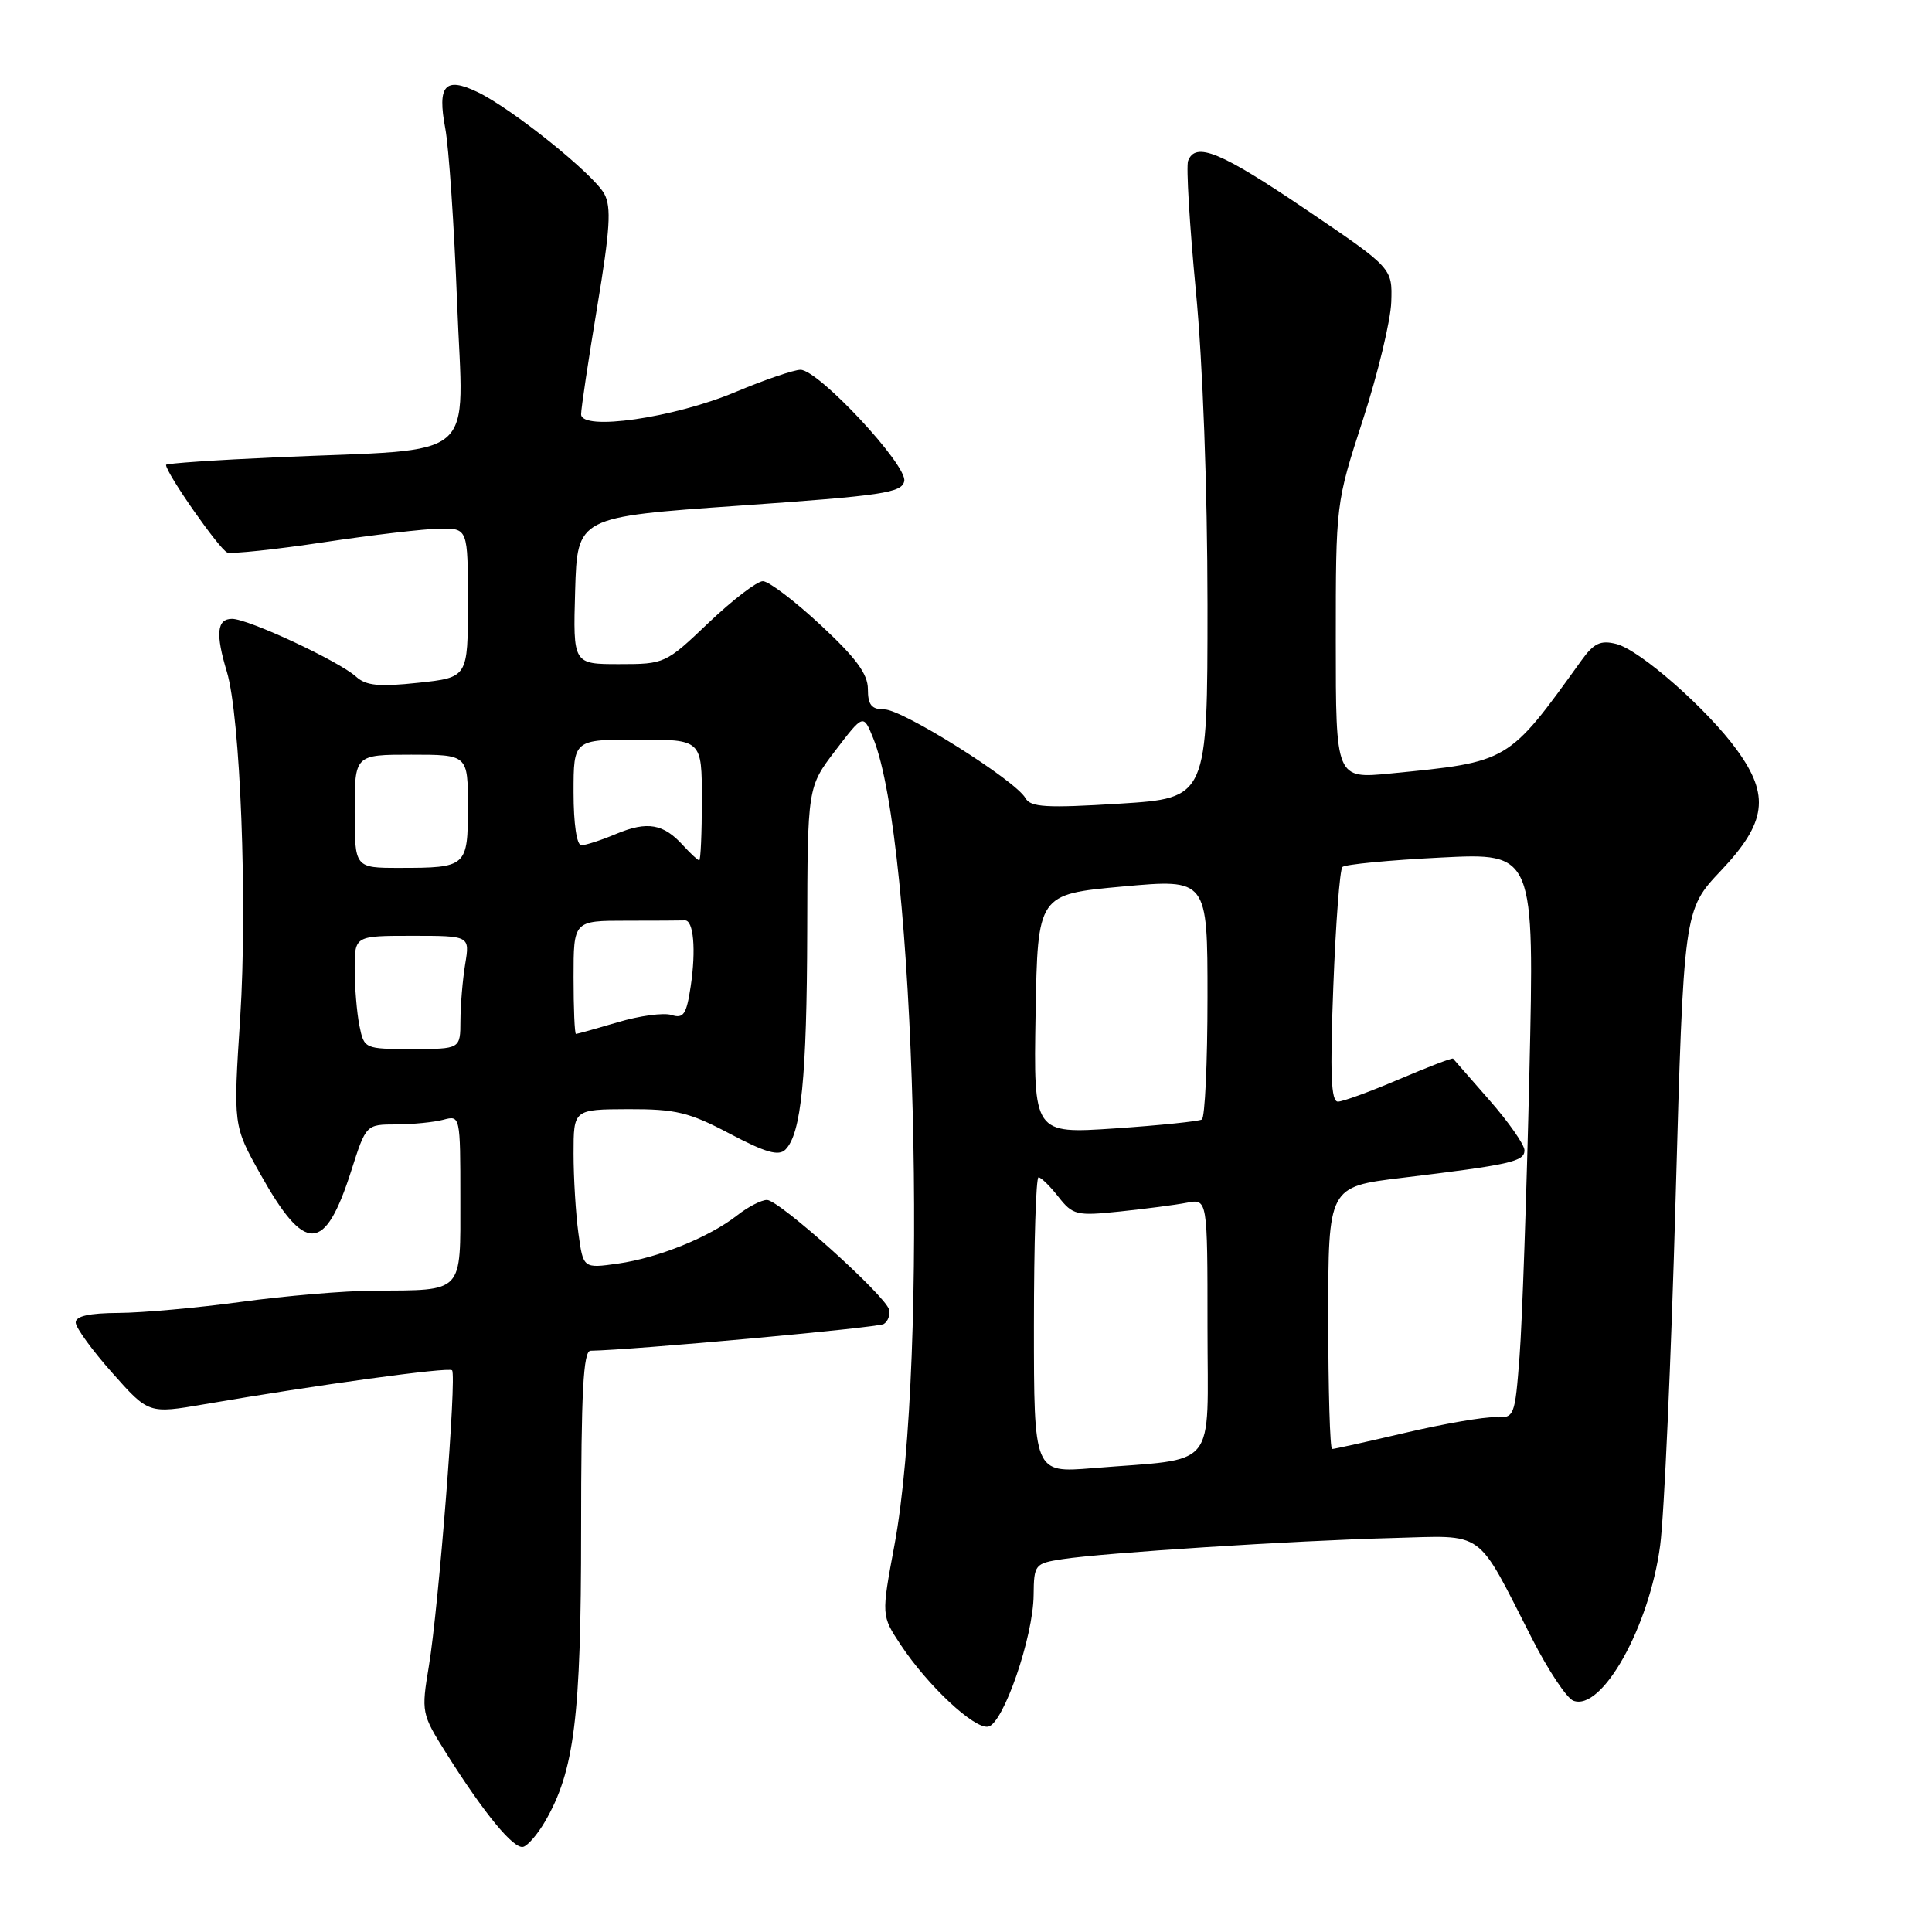 <?xml version="1.0" encoding="UTF-8" standalone="no"?>
<!DOCTYPE svg PUBLIC "-//W3C//DTD SVG 1.1//EN" "http://www.w3.org/Graphics/SVG/1.1/DTD/svg11.dtd" >
<svg xmlns="http://www.w3.org/2000/svg" xmlns:xlink="http://www.w3.org/1999/xlink" version="1.1" viewBox="0 0 256 256">
 <g >
 <path fill="currentColor"
d=" M 72.19 241.41 C 76.11 234.70 77.00 227.56 77.00 202.79 C 77.00 184.44 77.29 179.00 78.25 178.98 C 83.82 178.89 116.31 175.93 117.10 175.44 C 117.66 175.09 117.97 174.24 117.81 173.54 C 117.36 171.70 103.24 159.00 101.63 159.00 C 100.88 159.00 99.11 159.92 97.68 161.04 C 93.98 163.94 87.24 166.67 81.89 167.43 C 77.28 168.08 77.28 168.08 76.64 163.40 C 76.29 160.83 76.00 156.08 76.00 152.86 C 76.00 147.00 76.00 147.00 83.25 146.97 C 89.54 146.95 91.32 147.38 96.70 150.22 C 101.43 152.72 103.18 153.22 104.07 152.33 C 106.17 150.23 106.91 142.80 106.96 123.39 C 107.00 104.29 107.00 104.29 110.70 99.44 C 114.40 94.60 114.40 94.60 115.70 97.81 C 121.31 111.56 123.11 180.14 118.51 204.78 C 116.78 214.07 116.78 214.07 119.34 217.94 C 122.94 223.37 129.09 229.13 130.94 228.79 C 132.94 228.42 136.92 216.89 136.96 211.34 C 137.00 207.31 137.12 207.16 140.75 206.60 C 146.13 205.76 171.61 204.13 184.43 203.80 C 196.97 203.47 195.48 202.40 203.00 217.12 C 205.14 221.32 207.60 225.02 208.47 225.35 C 212.26 226.81 218.55 215.56 219.98 204.77 C 220.51 200.77 221.43 180.19 222.02 159.04 C 223.10 120.58 223.10 120.58 228.05 115.35 C 234.06 109.00 234.54 105.42 230.17 99.40 C 226.27 94.00 217.29 86.11 214.17 85.33 C 212.08 84.80 211.19 85.22 209.54 87.52 C 199.79 101.07 200.01 100.94 184.25 102.49 C 177.00 103.20 177.00 103.20 177.00 84.95 C 177.00 66.71 177.00 66.68 180.60 55.60 C 182.58 49.49 184.27 42.48 184.35 40.01 C 184.50 35.52 184.50 35.52 173.04 27.76 C 161.74 20.11 158.42 18.74 157.43 21.31 C 157.16 22.03 157.62 29.79 158.46 38.56 C 159.38 48.12 159.99 64.76 160.00 80.13 C 160.00 105.76 160.00 105.76 148.35 106.49 C 138.64 107.09 136.56 106.97 135.88 105.76 C 134.58 103.42 119.60 94.00 117.19 94.00 C 115.48 94.00 115.00 93.41 115.00 91.31 C 115.00 89.31 113.42 87.17 108.75 82.83 C 105.31 79.63 101.87 77.02 101.09 77.01 C 100.32 77.00 97.09 79.48 93.91 82.50 C 88.21 87.94 88.08 88.00 82.04 88.00 C 75.93 88.00 75.93 88.00 76.21 78.25 C 76.50 68.50 76.50 68.50 97.99 67.00 C 117.01 65.67 119.52 65.30 119.82 63.74 C 120.22 61.62 108.45 49.00 106.07 49.00 C 105.19 49.00 101.30 50.33 97.44 51.95 C 89.27 55.38 77.00 57.15 77.00 54.89 C 77.00 54.12 77.96 47.73 79.13 40.68 C 80.84 30.41 81.03 27.43 80.07 25.68 C 78.63 23.05 67.78 14.34 63.24 12.18 C 58.96 10.13 57.93 11.31 59.00 17.00 C 59.47 19.48 60.18 29.89 60.57 40.14 C 61.39 61.58 63.94 59.39 36.75 60.59 C 28.64 60.95 22.00 61.40 22.00 61.60 C 22.00 62.69 29.13 72.88 30.12 73.21 C 30.76 73.42 36.51 72.81 42.90 71.85 C 49.28 70.89 56.19 70.08 58.25 70.05 C 62.00 70.00 62.00 70.00 62.00 79.88 C 62.00 89.77 62.00 89.77 55.43 90.47 C 50.23 91.03 48.50 90.86 47.18 89.66 C 44.88 87.59 32.90 82.00 30.75 82.00 C 28.73 82.00 28.54 83.98 30.06 89.01 C 31.85 94.93 32.80 119.66 31.83 134.82 C 30.90 149.14 30.90 149.14 34.49 155.56 C 40.43 166.18 43.04 166.09 46.54 155.14 C 48.50 149.00 48.50 149.00 52.50 148.99 C 54.70 148.98 57.51 148.70 58.75 148.37 C 60.98 147.77 61.00 147.85 61.00 158.77 C 61.00 171.52 61.54 170.94 49.50 171.02 C 45.65 171.04 37.78 171.71 32.00 172.50 C 26.22 173.29 18.91 173.95 15.75 173.97 C 11.82 173.99 10.01 174.39 10.03 175.25 C 10.05 175.94 12.23 178.94 14.88 181.92 C 19.69 187.34 19.69 187.34 27.09 186.07 C 41.97 183.51 59.44 181.11 59.90 181.57 C 60.54 182.21 58.13 212.92 56.83 220.75 C 55.81 226.89 55.86 227.10 59.09 232.25 C 64.16 240.32 68.12 245.13 69.36 244.71 C 69.98 244.51 71.25 243.02 72.19 241.41 Z  M 137.00 175.59 C 137.00 164.81 137.27 156.00 137.61 156.00 C 137.94 156.00 139.13 157.16 140.24 158.58 C 142.15 161.01 142.65 161.13 148.39 160.53 C 151.75 160.18 155.74 159.66 157.25 159.37 C 160.00 158.84 160.00 158.84 160.00 175.83 C 160.00 195.13 161.61 193.16 144.75 194.54 C 137.00 195.17 137.00 195.17 137.00 175.59 Z  M 176.00 174.62 C 176.00 157.25 176.00 157.25 185.75 156.07 C 200.13 154.33 202.00 153.92 202.00 152.42 C 202.00 151.68 199.91 148.69 197.36 145.78 C 194.81 142.88 192.64 140.39 192.54 140.27 C 192.44 140.14 189.25 141.36 185.43 142.99 C 181.62 144.62 177.96 145.96 177.29 145.97 C 176.37 145.99 176.22 142.35 176.67 130.75 C 176.99 122.36 177.53 115.22 177.88 114.88 C 178.22 114.54 184.08 113.97 190.91 113.63 C 203.32 113.00 203.32 113.00 202.65 142.25 C 202.28 158.34 201.70 175.19 201.35 179.70 C 200.73 187.75 200.67 187.90 198.11 187.79 C 196.67 187.73 191.34 188.65 186.26 189.84 C 181.18 191.03 176.79 192.00 176.51 192.00 C 176.23 192.00 176.00 184.18 176.00 174.62 Z  M 137.22 134.37 C 137.50 118.50 137.50 118.50 148.75 117.47 C 160.00 116.45 160.00 116.45 160.00 132.17 C 160.00 140.81 159.66 148.09 159.25 148.34 C 158.84 148.58 153.65 149.12 147.72 149.52 C 136.95 150.24 136.95 150.24 137.22 134.37 Z  M 47.62 135.88 C 47.28 134.16 47.00 130.78 47.00 128.38 C 47.00 124.00 47.00 124.00 54.63 124.00 C 62.26 124.00 62.26 124.00 61.64 127.75 C 61.30 129.81 61.02 133.19 61.01 135.25 C 61.00 139.00 61.00 139.00 54.62 139.00 C 48.28 139.00 48.25 138.98 47.62 135.88 Z  M 76.00 129.50 C 76.00 122.00 76.00 122.00 83.00 122.00 C 86.85 122.00 90.34 121.98 90.75 121.96 C 91.90 121.90 92.25 125.84 91.52 130.70 C 90.96 134.42 90.57 135.00 88.98 134.49 C 87.94 134.16 84.74 134.59 81.87 135.45 C 78.99 136.30 76.49 137.00 76.32 137.00 C 76.14 137.00 76.00 133.62 76.00 129.50 Z  M 47.00 107.50 C 47.00 100.00 47.00 100.00 54.50 100.00 C 62.00 100.00 62.00 100.00 62.00 106.89 C 62.00 114.87 61.85 115.00 52.92 115.00 C 47.00 115.00 47.00 115.00 47.00 107.50 Z  M 90.52 112.03 C 87.92 109.15 85.78 108.78 81.69 110.48 C 79.70 111.32 77.60 112.00 77.03 112.00 C 76.42 112.00 76.00 109.15 76.00 105.00 C 76.00 98.00 76.00 98.00 84.50 98.00 C 93.00 98.00 93.00 98.00 93.00 106.00 C 93.00 110.40 92.84 114.00 92.65 114.00 C 92.47 114.00 91.51 113.11 90.52 112.03 Z "/>
</g>
</svg>